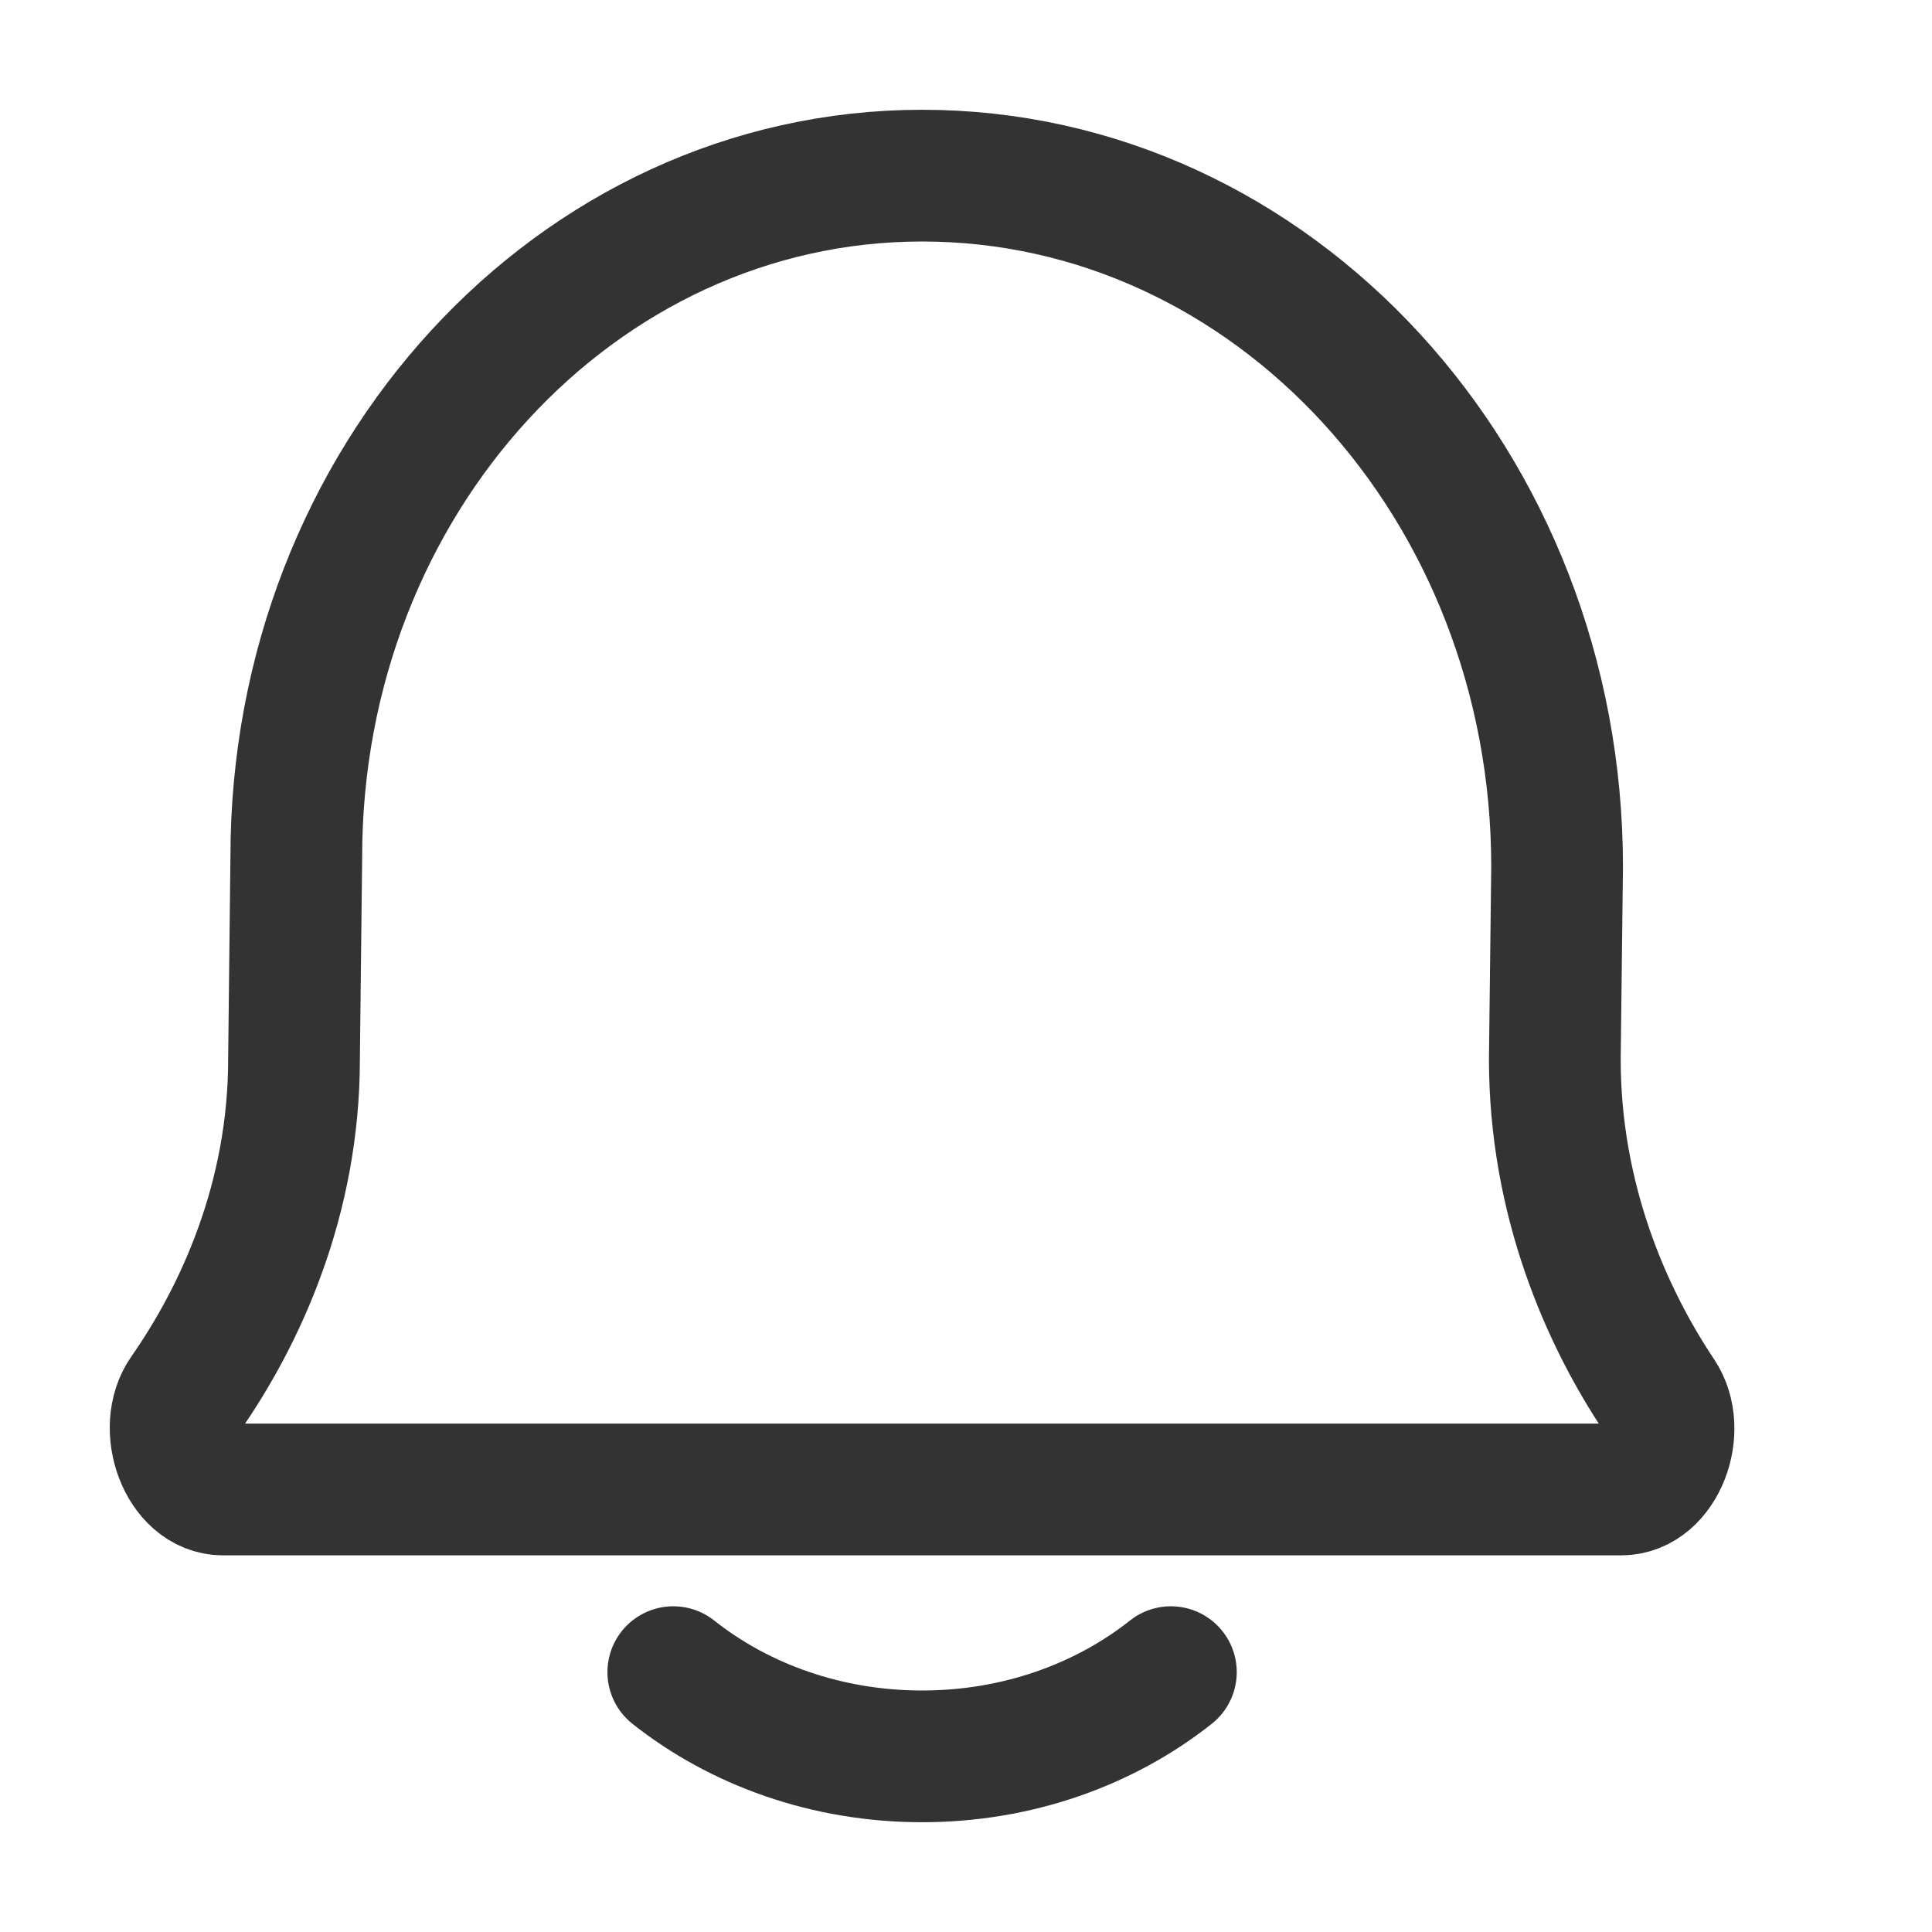 <svg width="22" height="22" viewBox="0 0 22 22" fill="none"
  xmlns="http://www.w3.org/2000/svg">
  <path d="M7.667 19.041C8.419 19.637 9.412 20 10.5 20C11.588 20 12.581 19.637 13.333 19.041M2.539 16.961C2.091 16.961 1.841 16.262 2.112 15.874C2.741 14.973 3.348 13.652 3.348 12.061L3.374 9.756C3.374 5.472 6.564 2 10.5 2C14.494 2 17.731 5.523 17.731 9.87L17.705 12.061C17.705 13.663 18.291 14.991 18.894 15.893C19.155 16.282 18.904 16.961 18.462 16.961H2.539Z" stroke="#333333" stroke-width="1.5" stroke-linecap="round" stroke-linejoin="round"/>
</svg>
